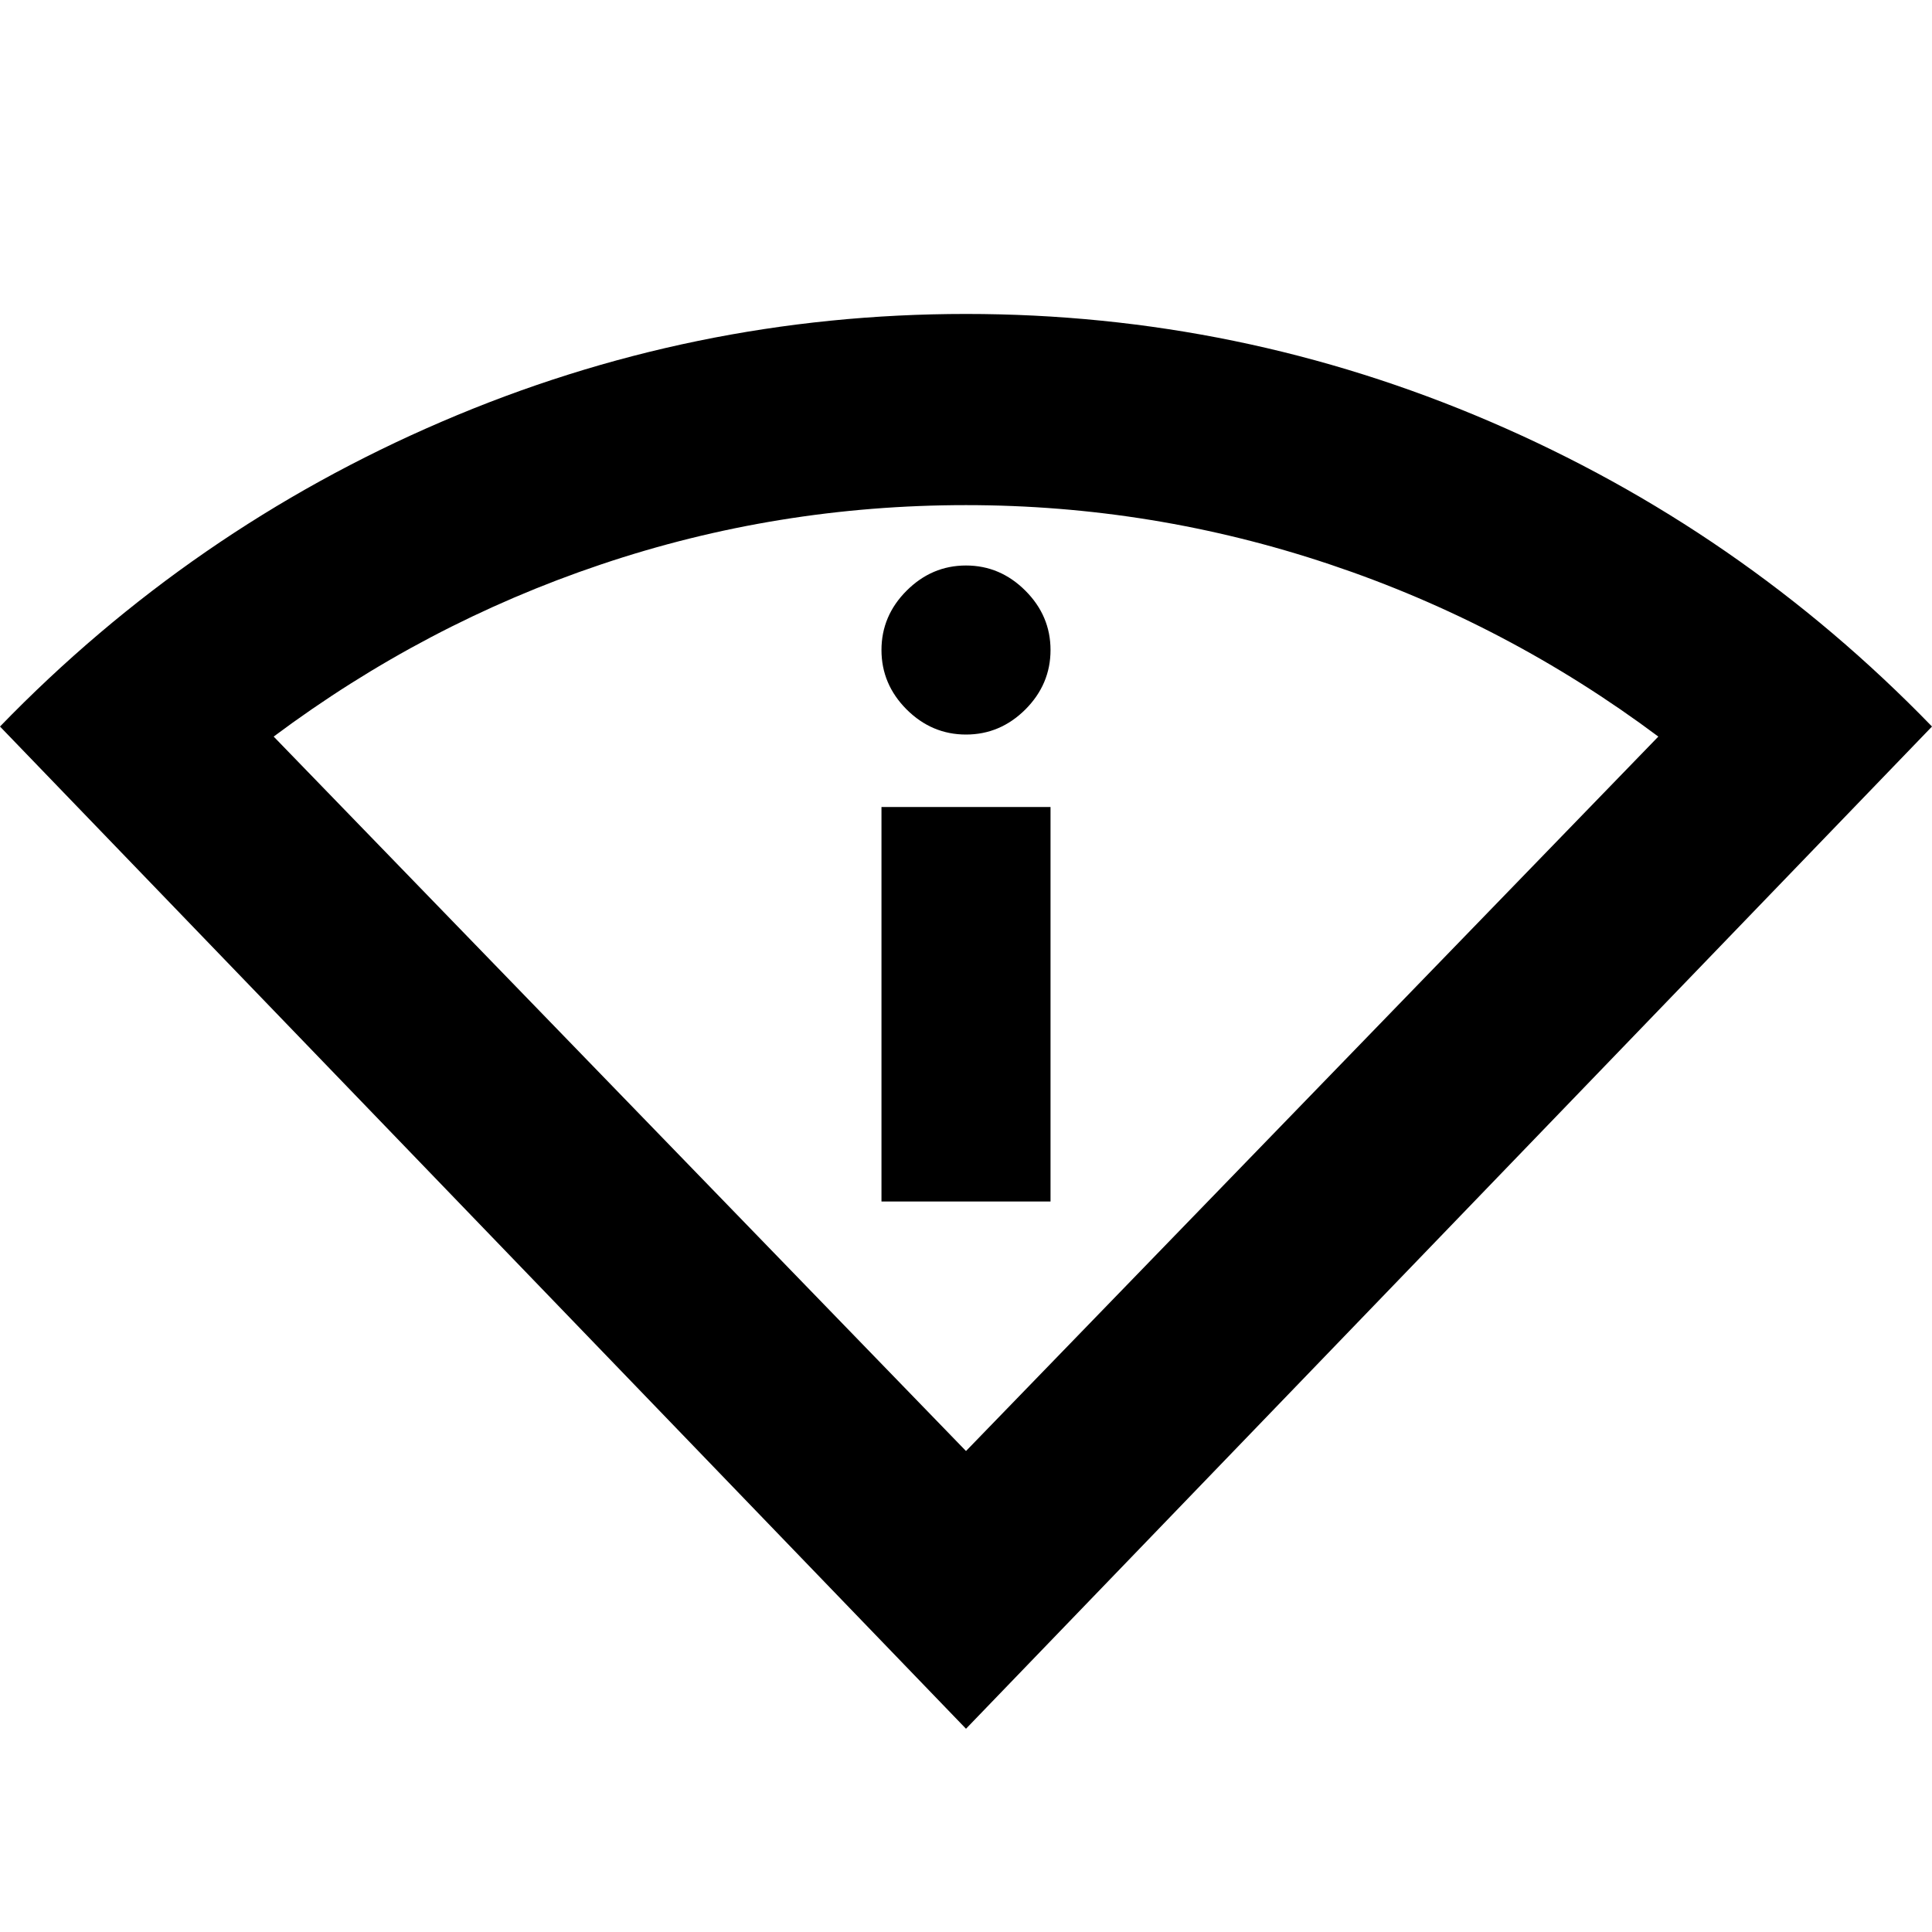<svg xmlns="http://www.w3.org/2000/svg" height="20" width="20"><path d="M10 17.896 0 7.521Q1.979 5.479 4.573 4.365Q7.167 3.25 10 3.25Q12.833 3.25 15.427 4.365Q18.021 5.479 20 7.521ZM10 15.021 17.167 7.625Q15.604 6.458 13.771 5.844Q11.938 5.229 10 5.229Q8.042 5.229 6.219 5.844Q4.396 6.458 2.833 7.625ZM9.125 12.438H10.875V8.354H9.125ZM10 7.604Q10.354 7.604 10.615 7.344Q10.875 7.083 10.875 6.729Q10.875 6.375 10.615 6.115Q10.354 5.854 10 5.854Q9.646 5.854 9.385 6.115Q9.125 6.375 9.125 6.729Q9.125 7.083 9.385 7.344Q9.646 7.604 10 7.604ZM10 15.021Q10 15.021 10 15.021Q10 15.021 10 15.021Q10 15.021 10 15.021Q10 15.021 10 15.021Z"/></svg>